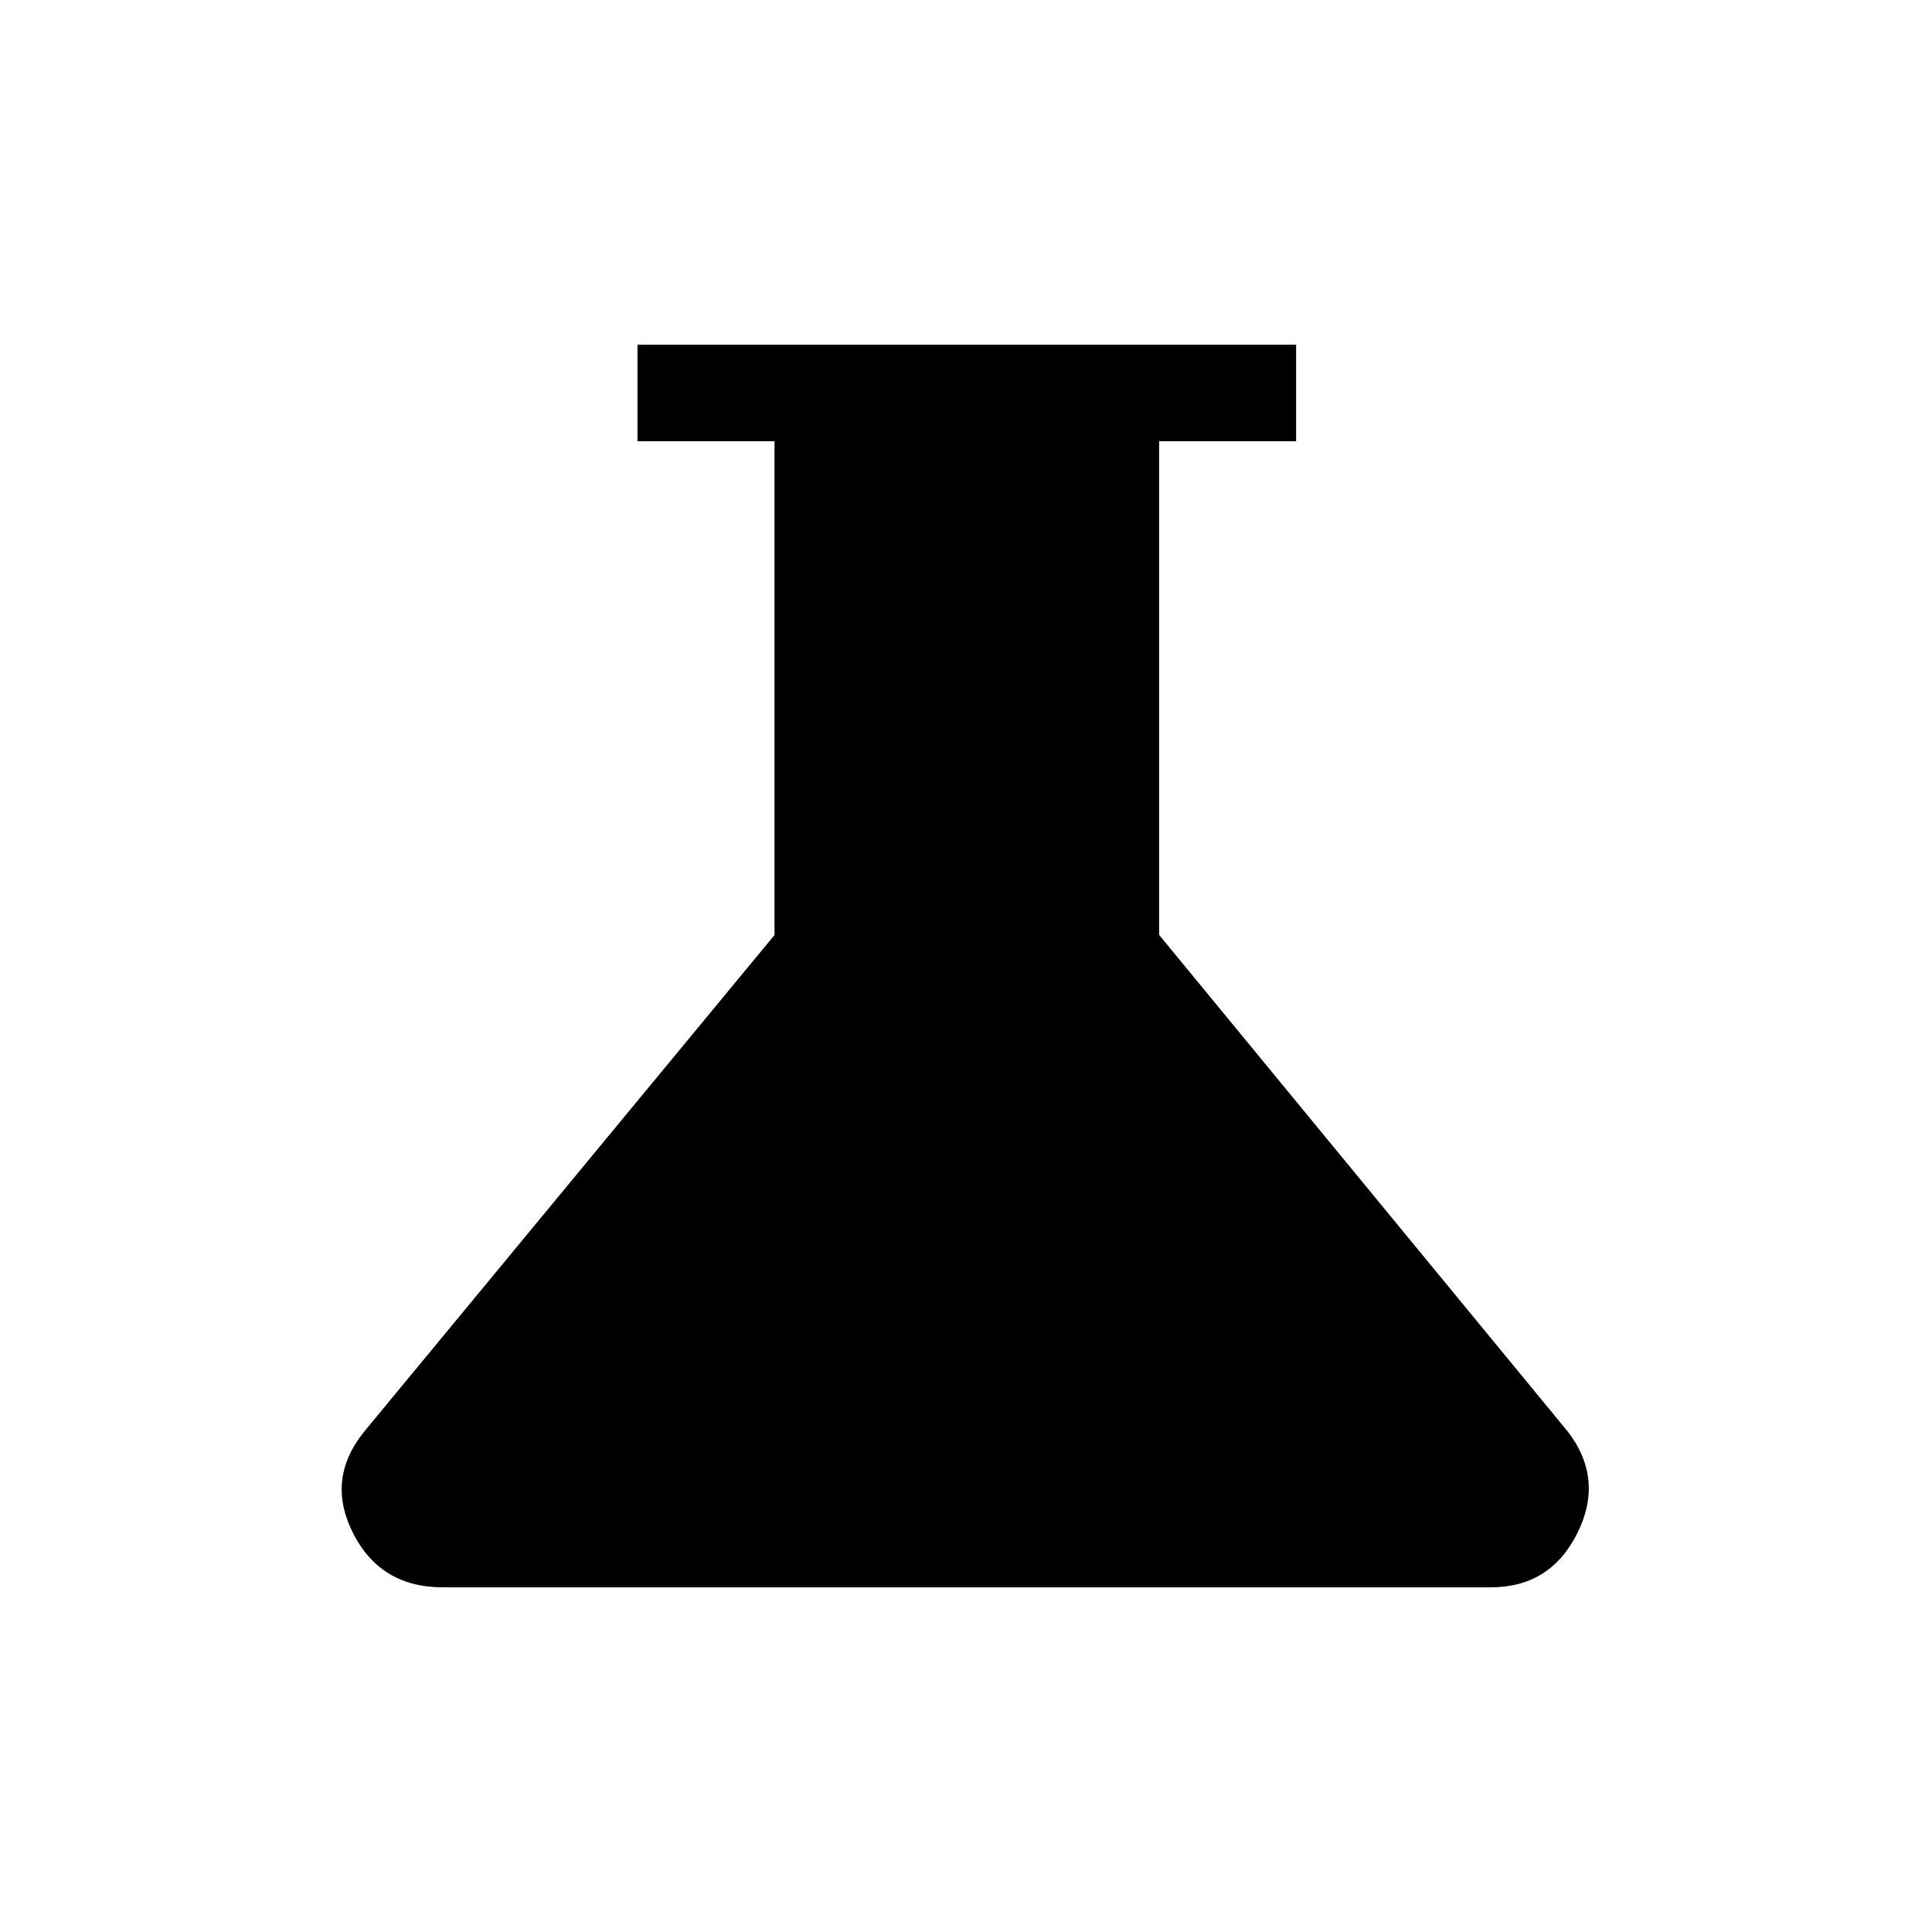 <svg xmlns="http://www.w3.org/2000/svg" height="20" viewBox="0 -960 960 960" width="20"><path d="M220.04-171.27q-30.93 0-44.56-26.83-13.63-26.82 5.37-50.4l204-246.89v-245.38h-68.08v-47.96h327.27v47.96h-68.08v245.31L779.15-248.5q18 23.58 4.58 50.4-13.42 26.83-42.96 26.83H220.04Z"/></svg>